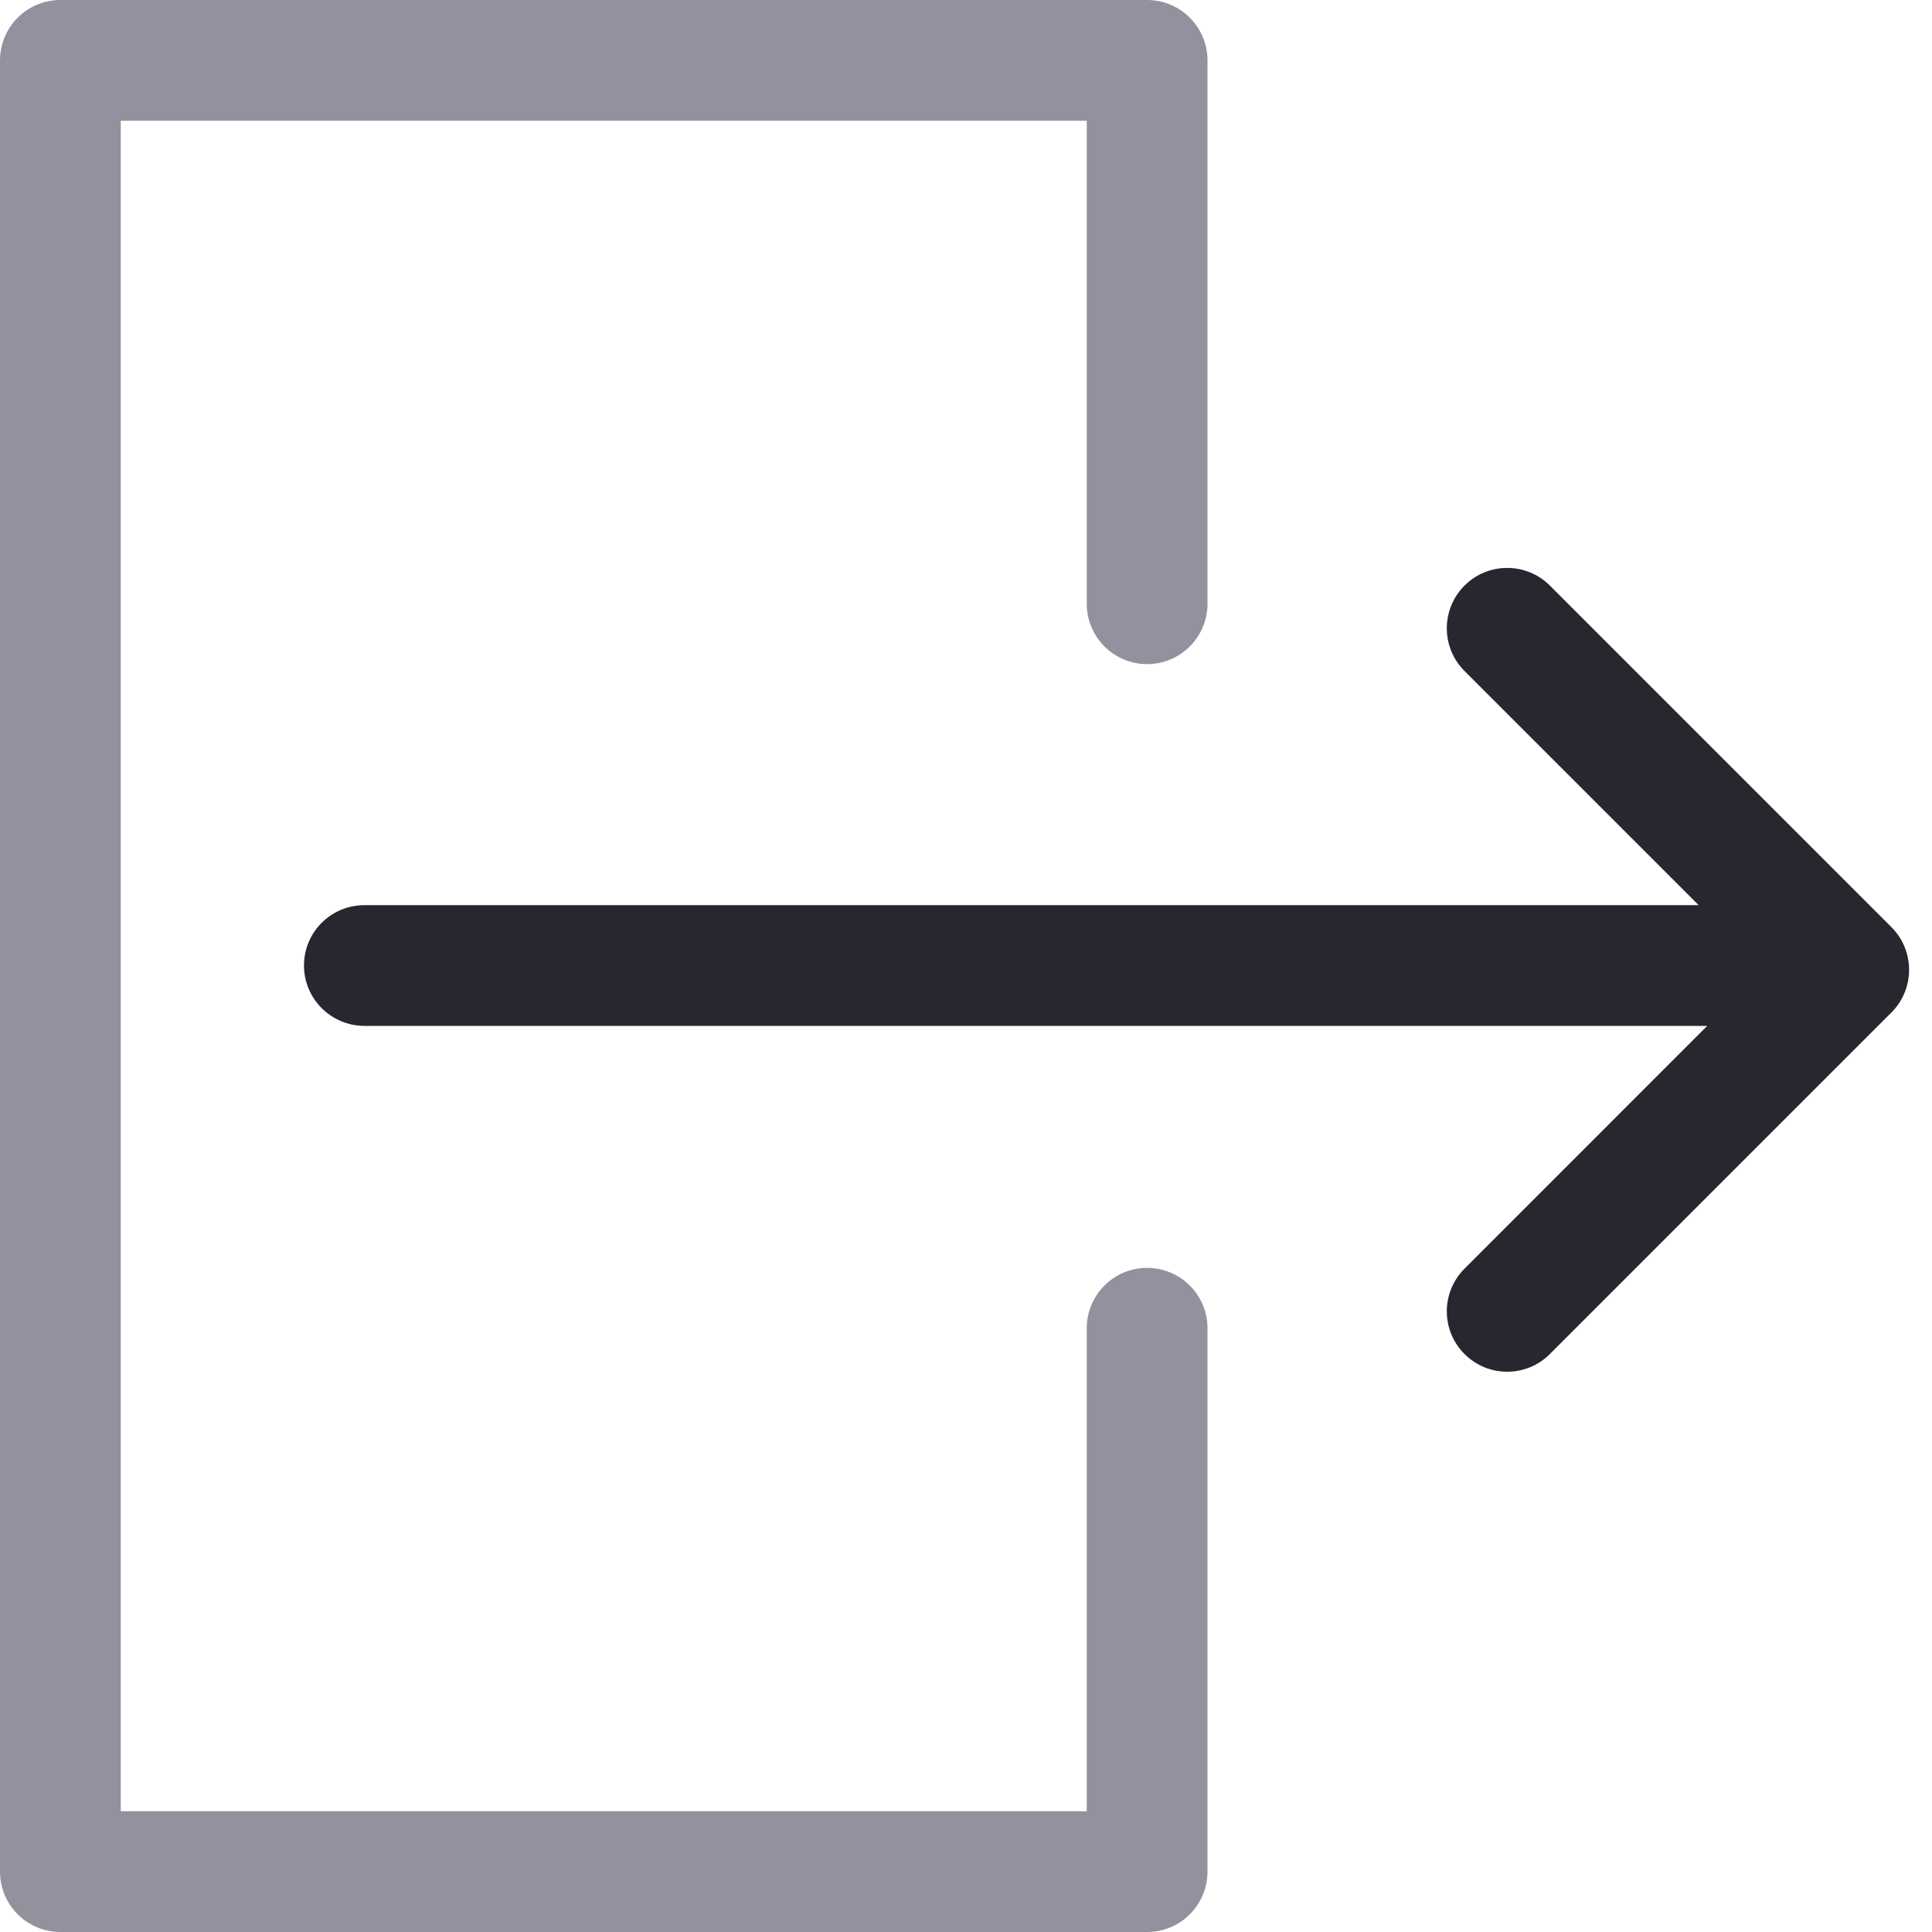 <?xml version="1.0" encoding="UTF-8" standalone="no"?>
<svg width="32px" height="32px" viewBox="0 0 32 32" version="1.1" xmlns="http://www.w3.org/2000/svg" xmlns:xlink="http://www.w3.org/1999/xlink">
    <!-- Generator: Sketch 44.1 (41455) - http://www.bohemiancoding.com/sketch -->
    <title>Logout</title>
    <desc>Created with Sketch.</desc>
    <defs></defs>
    <g id="Page-2-Copy" stroke="none" stroke-width="1" fill="none" fill-rule="evenodd">
        <g id="74" stroke="#979797" fill-rule="nonzero">
            <path d="M24.257,11.114 C23.866,10.723 23.866,10.09 24.257,9.699 C24.647,9.309 25.28,9.309 25.671,9.699 L31.328,15.356 C31.718,15.747 31.718,16.38 31.328,16.77 L25.671,22.427 C25.28,22.818 24.647,22.818 24.257,22.427 C23.866,22.037 23.866,21.404 24.257,21.013 L28.277,16.992 L6.038,16.992 C5.486,16.992 5.035,16.545 5.035,15.992 C5.035,15.436 5.484,14.992 6.038,14.992 L28.135,14.992 L24.257,11.114 Z" id="Rectangle-359" stroke="none" fill="#2A2630"></path>
            <path d="M18,31 L19,30 L1,30 L2,31 L2,24.064 L2,8.021 L2,1 L1,2 L19,2 L18,1 L18,10 C18,10.552 18.448,11 19,11 C19.552,11 20,10.552 20,10 L20,1 C20,0.448 19.552,3.66373598e-15 19,3.55271368e-15 L1,0 C0.448,0 3.55271368e-15,0.448 3.55271368e-15,1 L3.55271368e-15,8.021 L0,24.064 L0,31 C0,31.552 0.448,32 1,32 L19,32 C19.552,32 20,31.552 20,31 L20,22 C20,21.448 19.552,21 19,21 C18.448,21 18,21.448 18,22 L18,31 Z" id="Rectangle-508" stroke="none" fill="#95909E"></path>
        </g>
    </g>
</svg>